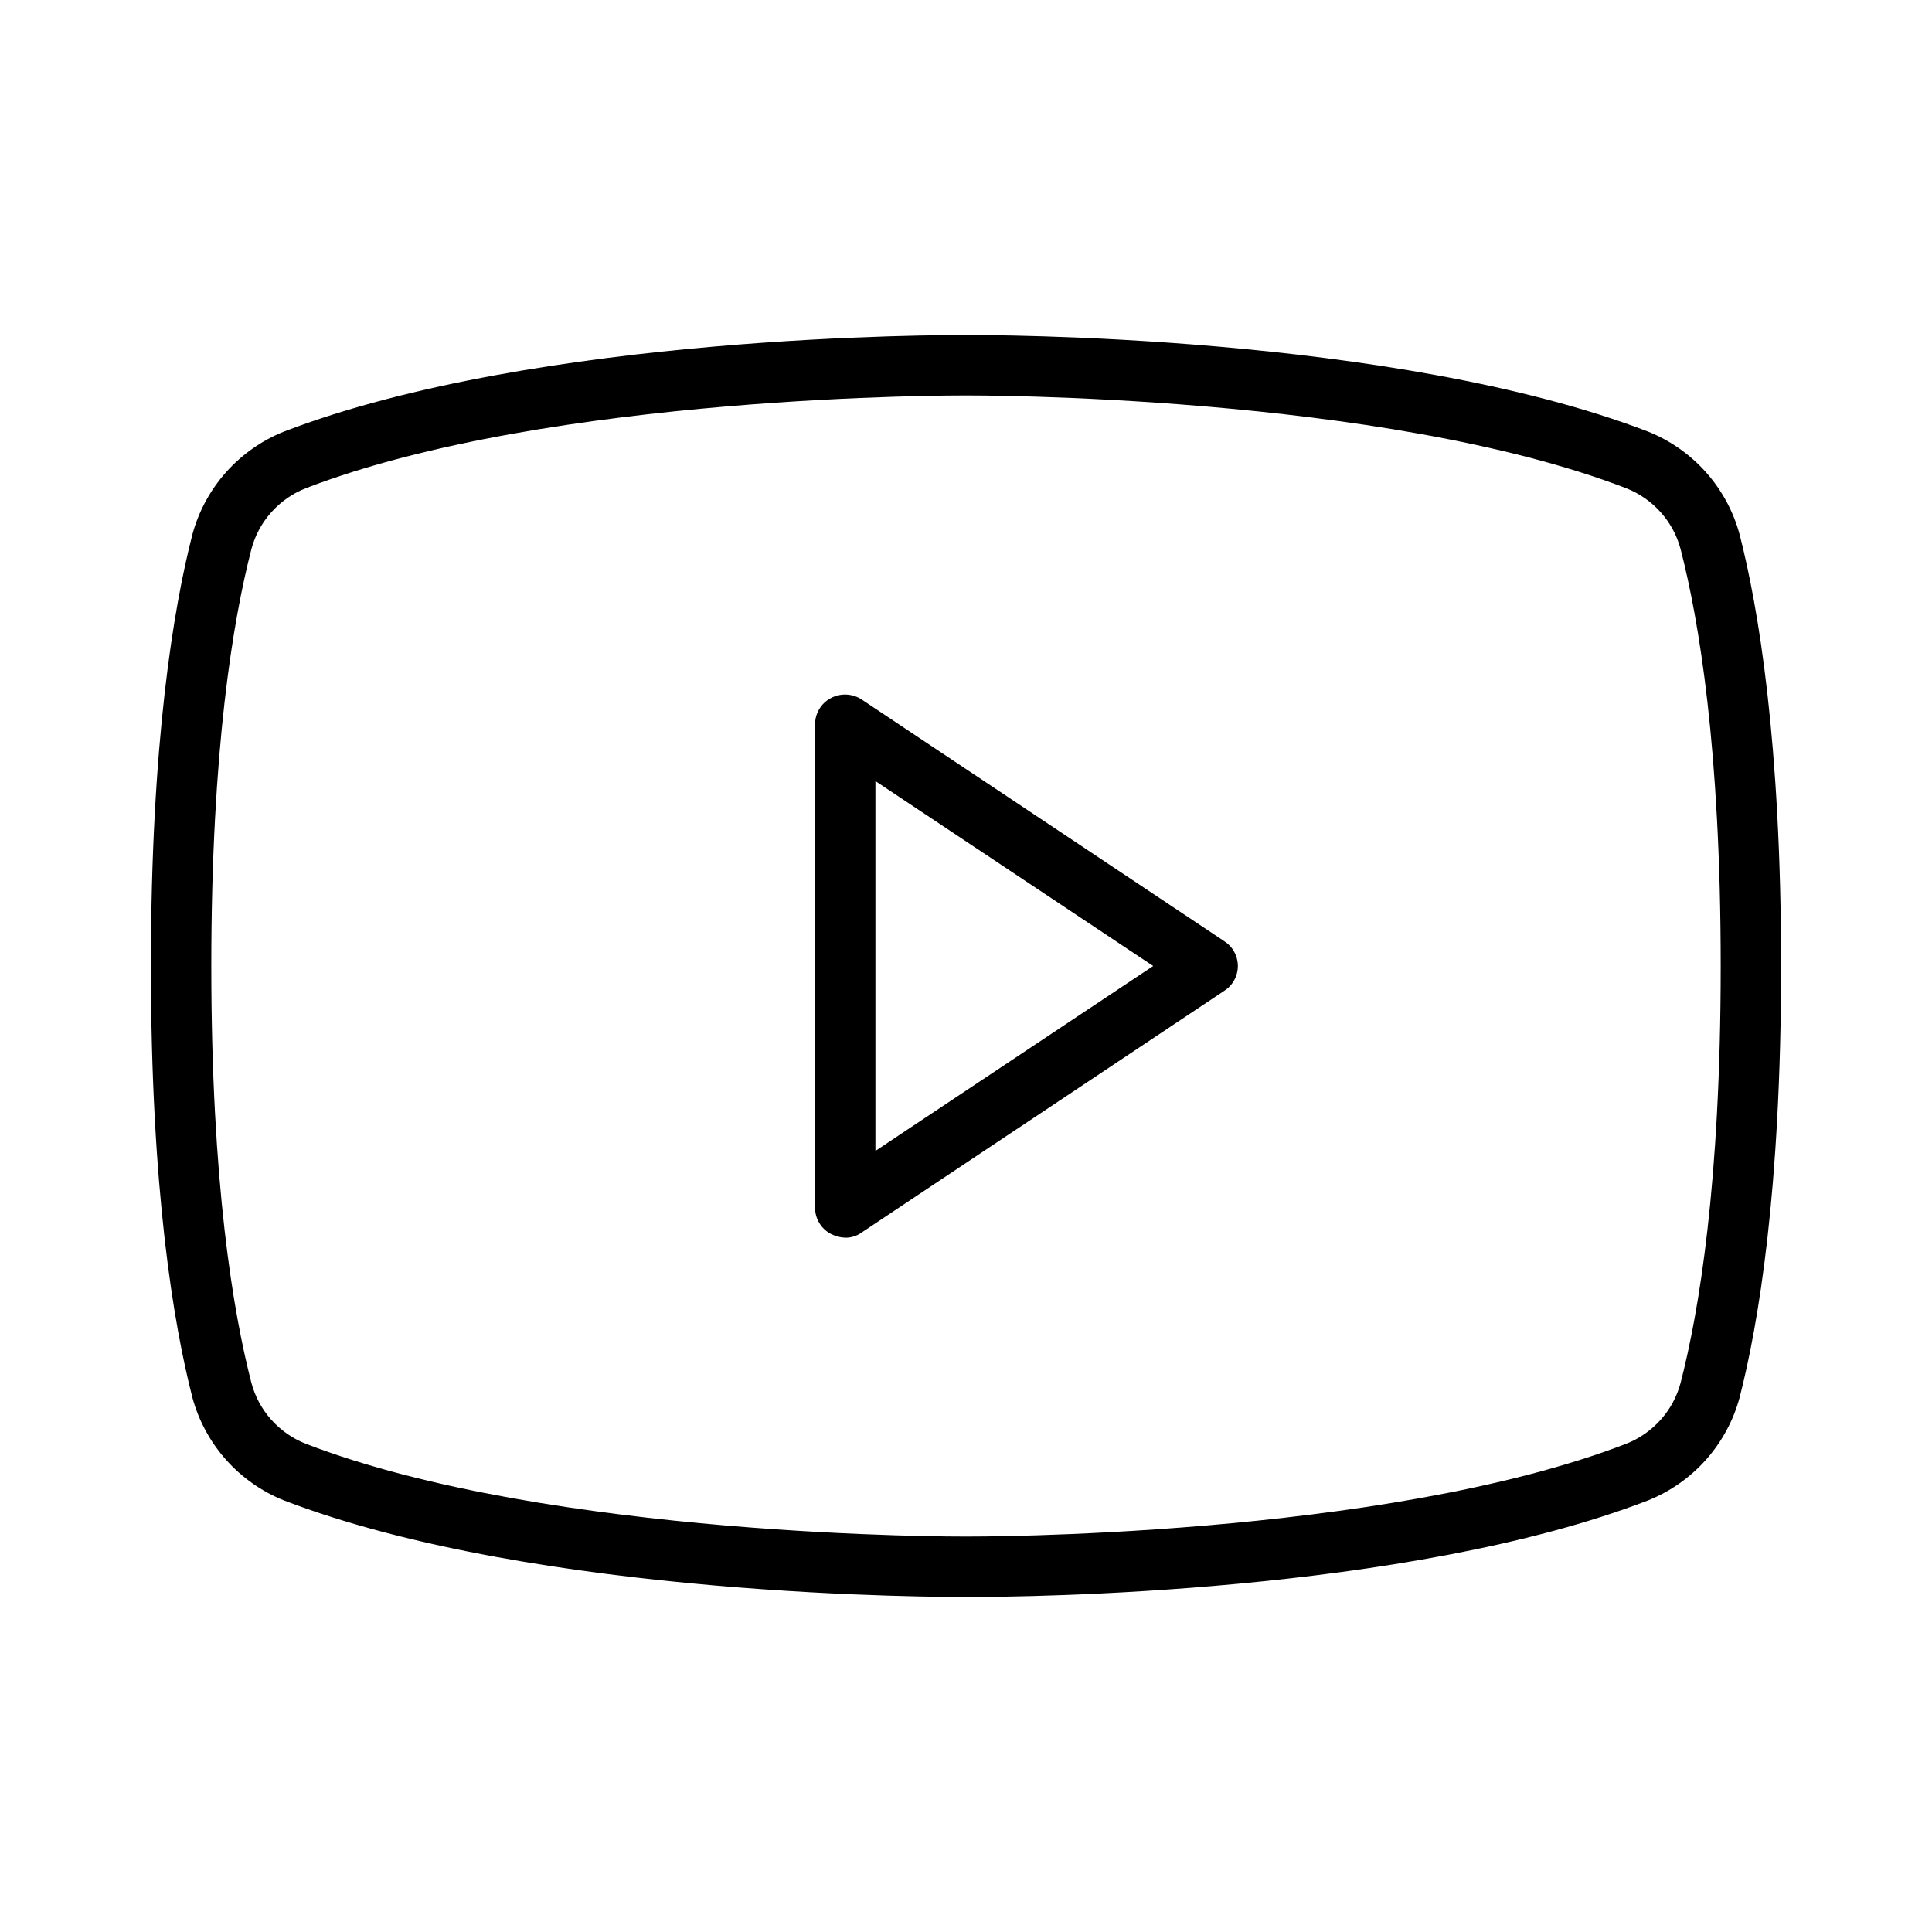 <svg width="35" height="35" viewBox="0 0 35 35" fill="none" xmlns="http://www.w3.org/2000/svg">
<path d="M22.176 17.049L15.613 12.674C15.531 12.619 15.435 12.588 15.337 12.583C15.238 12.578 15.14 12.6 15.053 12.646C14.965 12.692 14.892 12.761 14.842 12.845C14.791 12.93 14.765 13.027 14.766 13.125V21.875C14.765 21.974 14.791 22.07 14.842 22.155C14.892 22.239 14.965 22.308 15.053 22.354C15.133 22.395 15.222 22.419 15.312 22.422C15.421 22.424 15.526 22.39 15.613 22.326L22.176 17.951C22.252 17.903 22.315 17.837 22.358 17.758C22.402 17.679 22.425 17.59 22.425 17.5C22.425 17.41 22.402 17.321 22.358 17.242C22.315 17.163 22.252 17.097 22.176 17.049ZM15.859 20.85V14.15L20.891 17.5L15.859 20.85ZM31.514 9.68C31.401 9.263 31.192 8.878 30.905 8.555C30.618 8.233 30.26 7.981 29.859 7.82C25.238 6.043 17.814 6.07 17.5 6.07C17.186 6.07 9.762 6.043 5.141 7.82C4.74 7.981 4.382 8.233 4.095 8.555C3.808 8.878 3.599 9.263 3.486 9.68C3.145 11.006 2.734 13.44 2.734 17.5C2.734 21.561 3.145 23.994 3.486 25.32C3.599 25.737 3.808 26.122 4.095 26.445C4.382 26.767 4.74 27.019 5.141 27.18C9.762 28.957 17.186 28.93 17.5 28.93H17.596C18.539 28.93 25.471 28.875 29.859 27.18C30.26 27.019 30.618 26.767 30.905 26.445C31.192 26.122 31.401 25.737 31.514 25.32C31.855 23.994 32.266 21.561 32.266 17.5C32.266 13.44 31.855 11.006 31.514 9.68ZM30.447 25.047C30.382 25.296 30.258 25.526 30.087 25.718C29.916 25.91 29.702 26.06 29.463 26.154C25.033 27.863 17.582 27.836 17.5 27.836C17.418 27.836 9.967 27.863 5.537 26.154C5.298 26.06 5.084 25.91 4.913 25.718C4.742 25.526 4.618 25.296 4.553 25.047C4.225 23.775 3.828 21.438 3.828 17.5C3.828 13.562 4.225 11.225 4.553 9.953C4.618 9.704 4.742 9.474 4.913 9.282C5.084 9.09 5.298 8.94 5.537 8.846C9.967 7.137 17.418 7.164 17.5 7.164C17.582 7.164 25.033 7.137 29.463 8.846C29.702 8.94 29.916 9.09 30.087 9.282C30.258 9.474 30.382 9.704 30.447 9.953C30.775 11.225 31.172 13.562 31.172 17.5C31.172 21.438 30.775 23.775 30.447 25.047Z" fill="black"/>
</svg>
